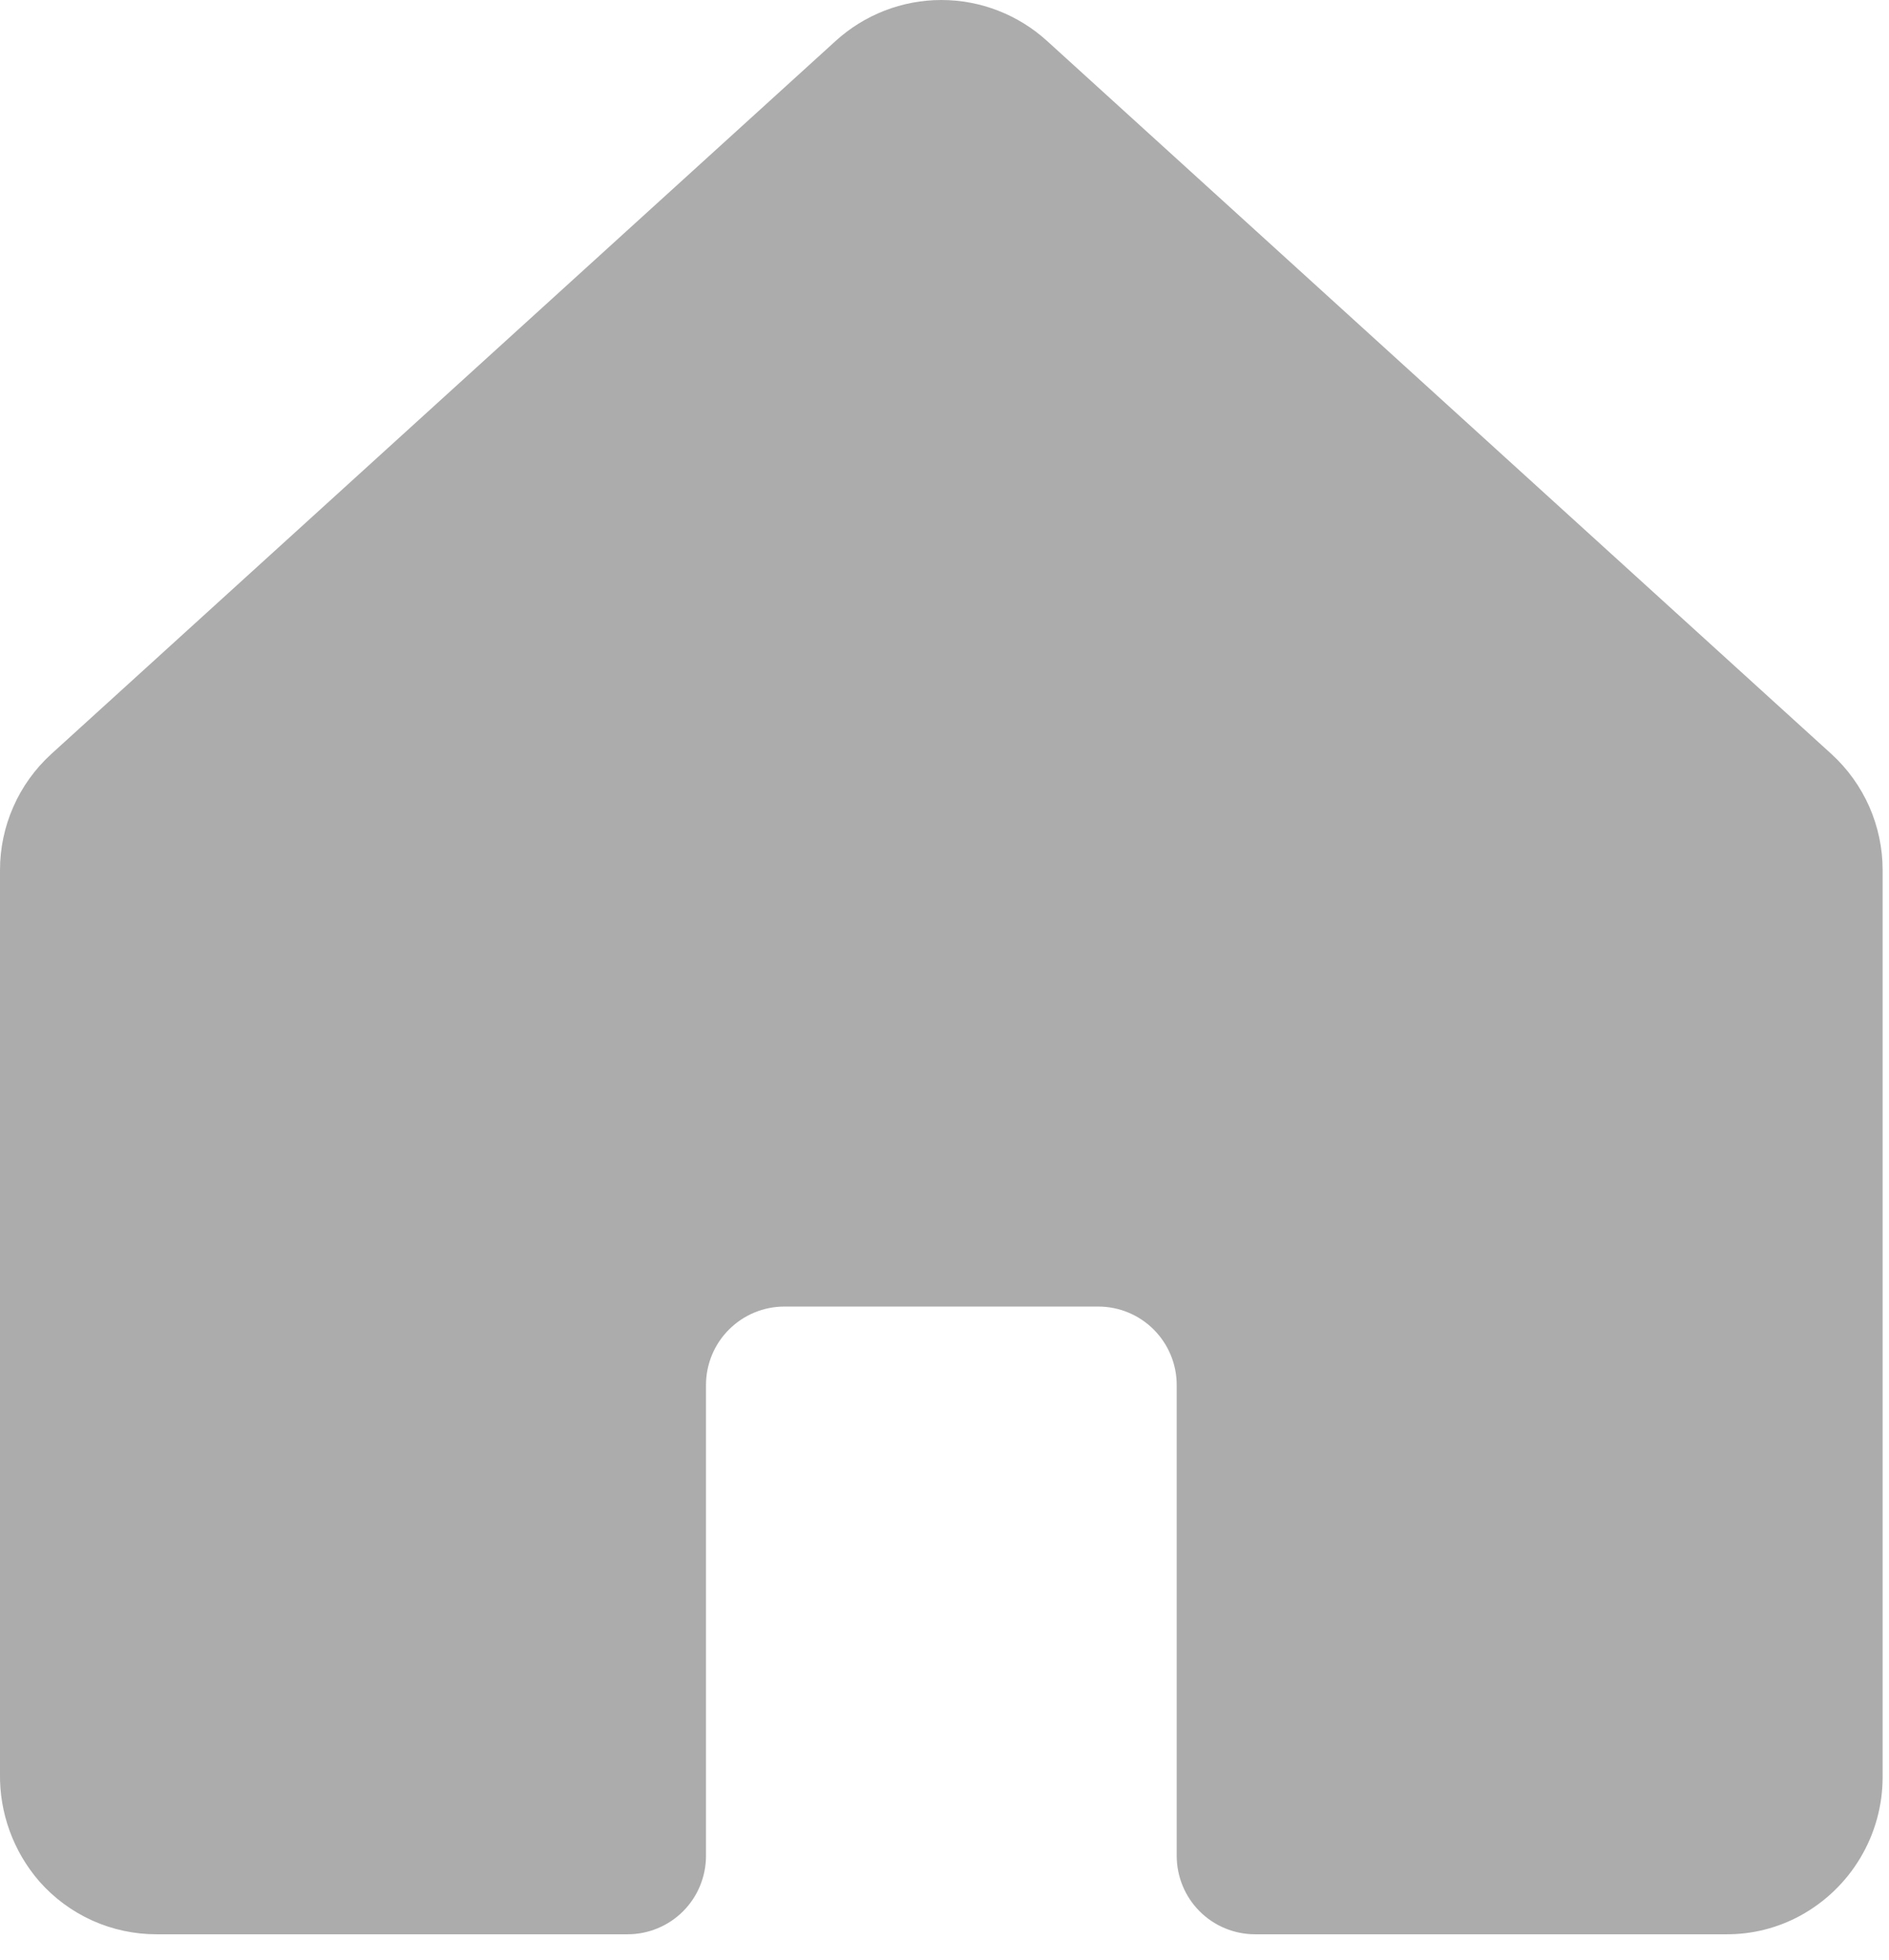 <svg width="27" height="28" viewBox="0 0 27 28" fill="none" xmlns="http://www.w3.org/2000/svg">
<path d="M26.181 10.777L14.969 0.588C14.555 0.21 14.015 0 13.455 0C12.895 0 12.355 0.21 11.941 0.588L0.729 10.777C0.5 10.987 0.316 11.242 0.191 11.527C0.065 11.812 0 12.12 0 12.431V25.339C-0.009 25.904 0.191 26.453 0.561 26.88C0.771 27.119 1.03 27.31 1.32 27.441C1.61 27.571 1.925 27.638 2.243 27.637H8.97C9.267 27.637 9.553 27.519 9.763 27.309C9.973 27.099 10.091 26.813 10.091 26.516V19.789C10.091 19.491 10.209 19.206 10.42 18.996C10.63 18.786 10.915 18.668 11.212 18.668H15.697C15.995 18.668 16.28 18.786 16.49 18.996C16.7 19.206 16.819 19.491 16.819 19.789V26.516C16.819 26.813 16.937 27.099 17.147 27.309C17.357 27.519 17.642 27.637 17.94 27.637H24.667C25.039 27.64 25.405 27.549 25.732 27.371C26.087 27.177 26.384 26.892 26.591 26.544C26.799 26.196 26.908 25.799 26.909 25.395V12.431C26.909 12.12 26.844 11.812 26.719 11.527C26.593 11.242 26.41 10.987 26.181 10.777V10.777Z" fill="#ACACAC"/>
</svg>
